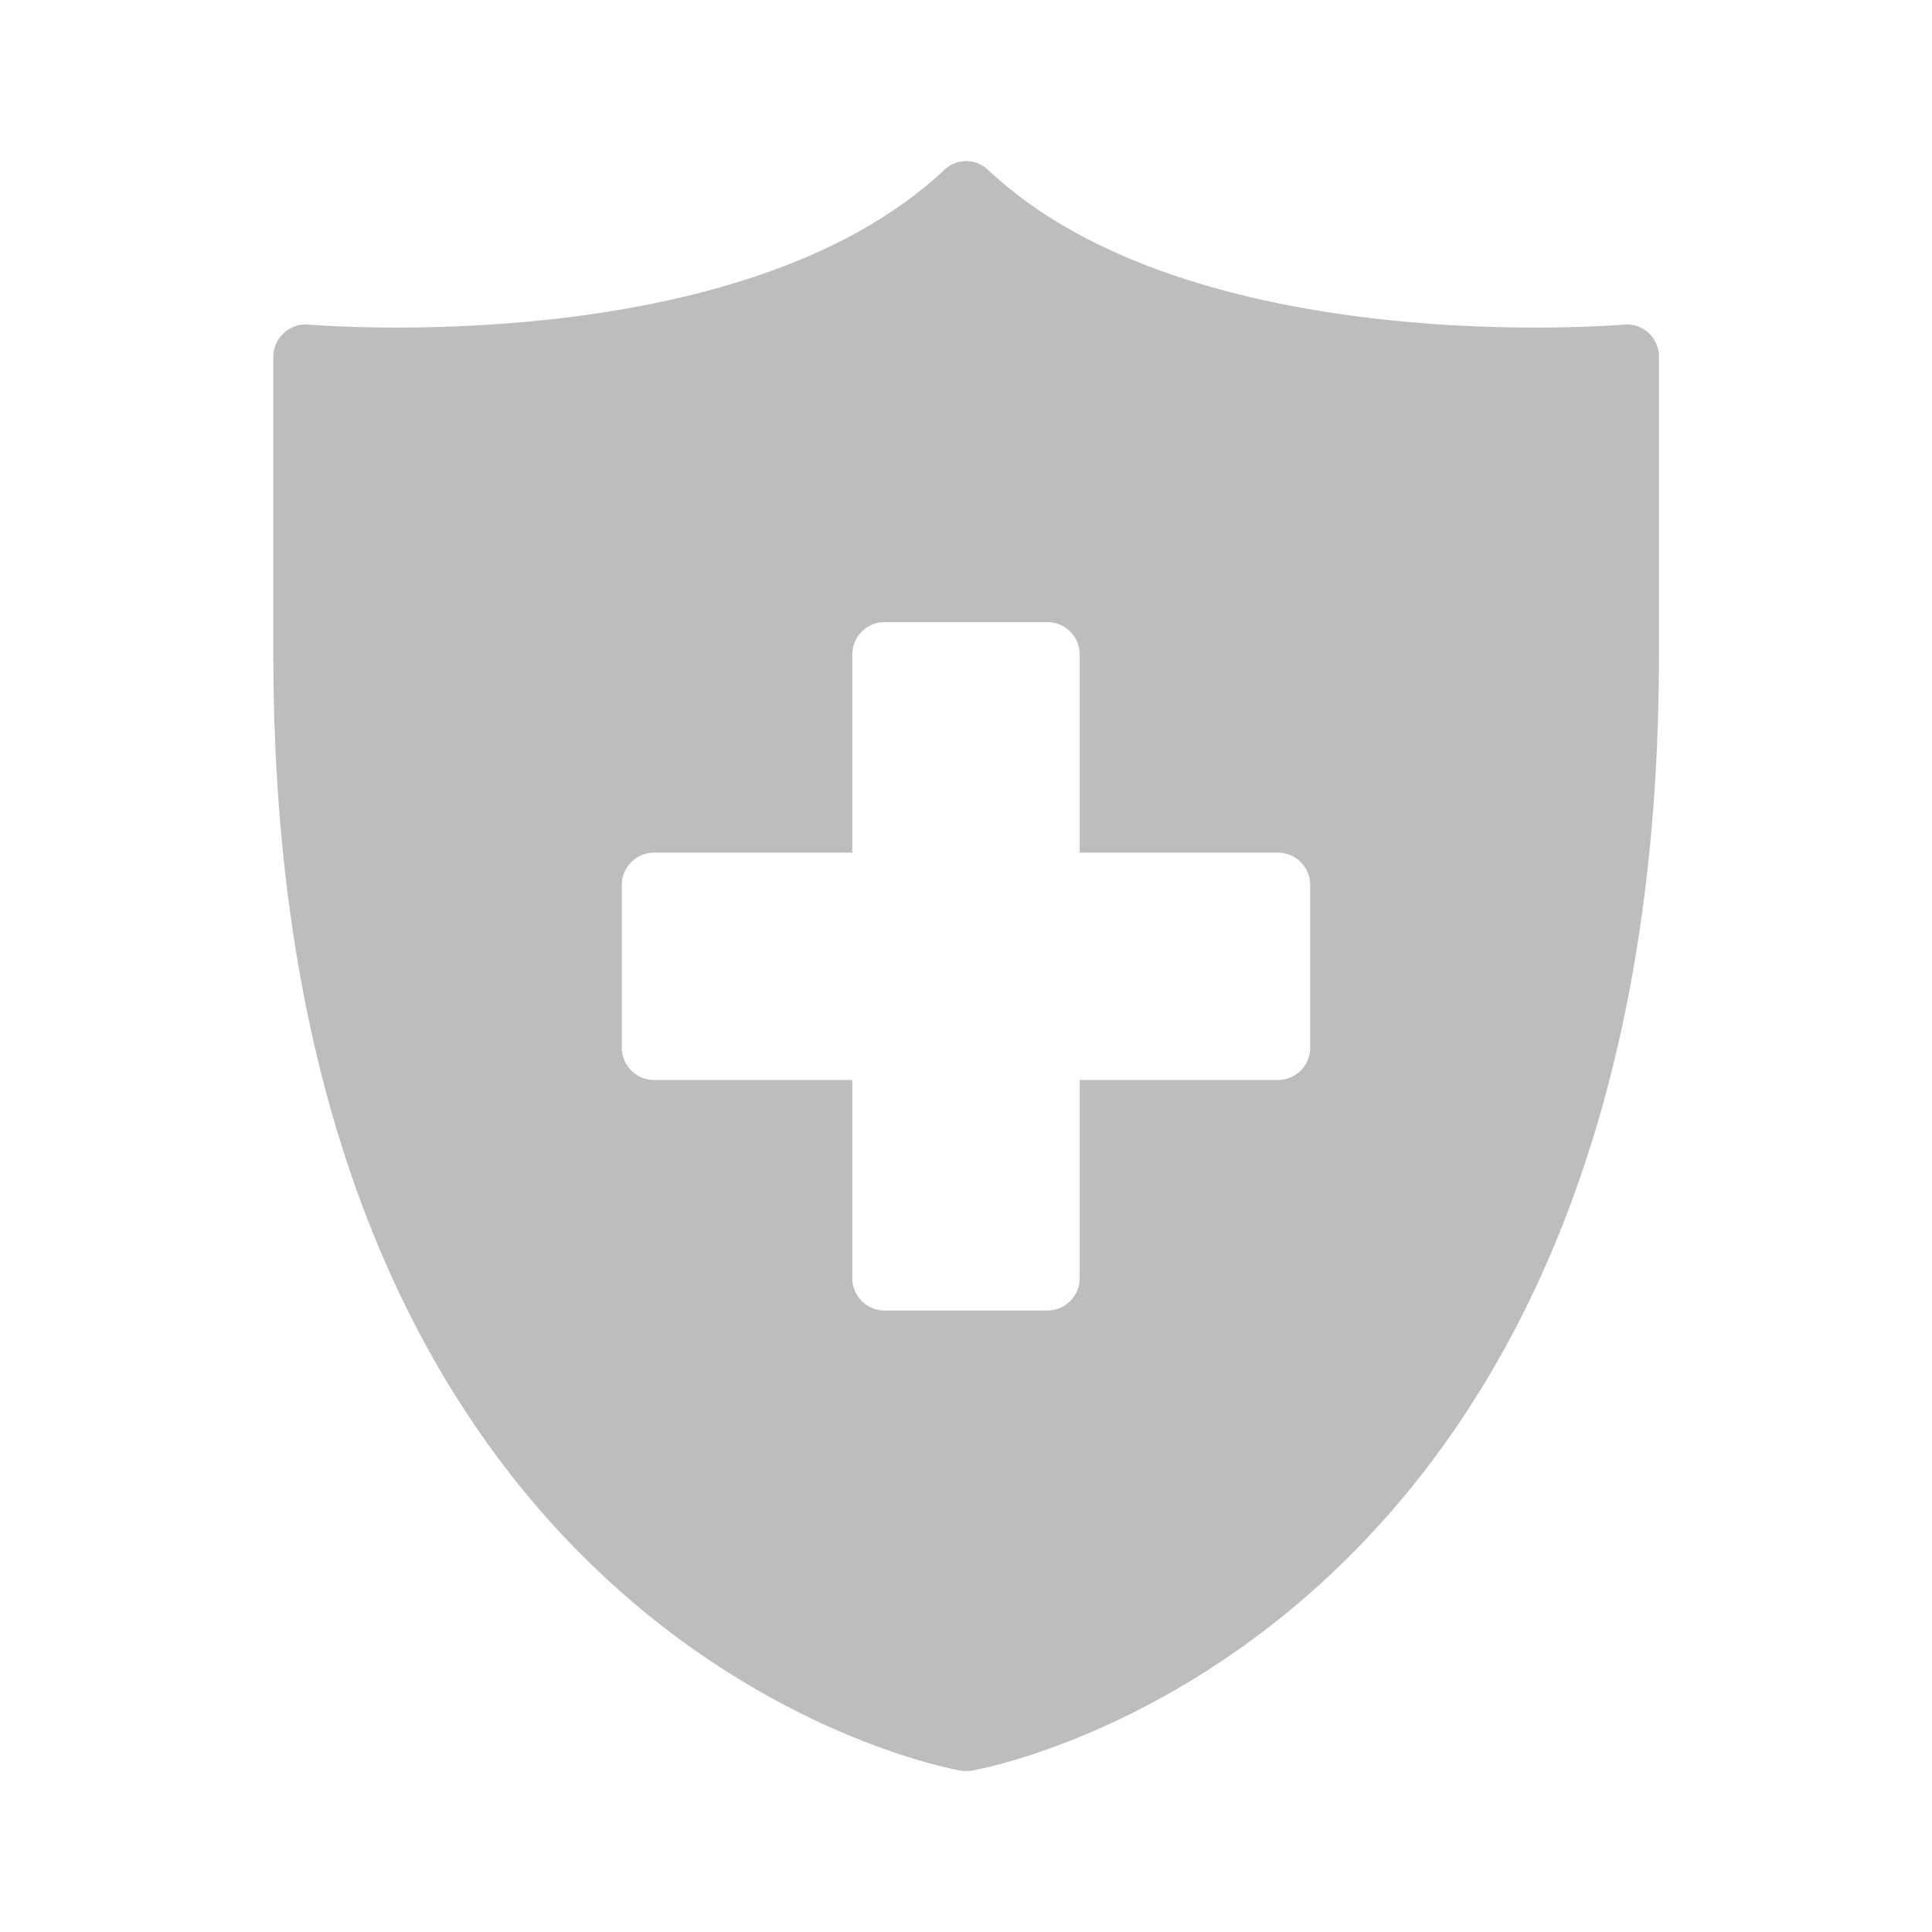 <svg width="25" height="25" viewBox="0 0 25 25" fill="none" xmlns="http://www.w3.org/2000/svg">
<path d="M21.012 4.2C20.958 4.204 15.421 4.679 12.787 2.2C12.629 2.046 12.379 2.046 12.217 2.2C9.583 4.679 4.05 4.204 3.992 4.2C3.875 4.187 3.762 4.229 3.675 4.308C3.587 4.387 3.537 4.496 3.537 4.612V8.475C3.537 21.379 12.35 22.9 12.438 22.913C12.458 22.917 12.483 22.917 12.504 22.917C12.525 22.917 12.546 22.917 12.567 22.913C12.654 22.9 21.467 21.379 21.467 8.475V4.612C21.467 4.496 21.417 4.387 21.333 4.308C21.246 4.229 21.129 4.187 21.012 4.2V4.2ZM16.954 13.558C16.954 13.787 16.767 13.975 16.538 13.975H13.971V16.542C13.971 16.771 13.783 16.958 13.554 16.958H11.446C11.217 16.958 11.029 16.771 11.029 16.542V13.975H8.462C8.233 13.975 8.046 13.787 8.046 13.558V11.45C8.046 11.221 8.233 11.033 8.462 11.033H11.029V8.467C11.029 8.237 11.217 8.05 11.446 8.05H13.554C13.783 8.05 13.971 8.237 13.971 8.467V11.033H16.538C16.767 11.033 16.954 11.221 16.954 11.45V13.558Z" fill="#BDBDBD"/>
</svg>

